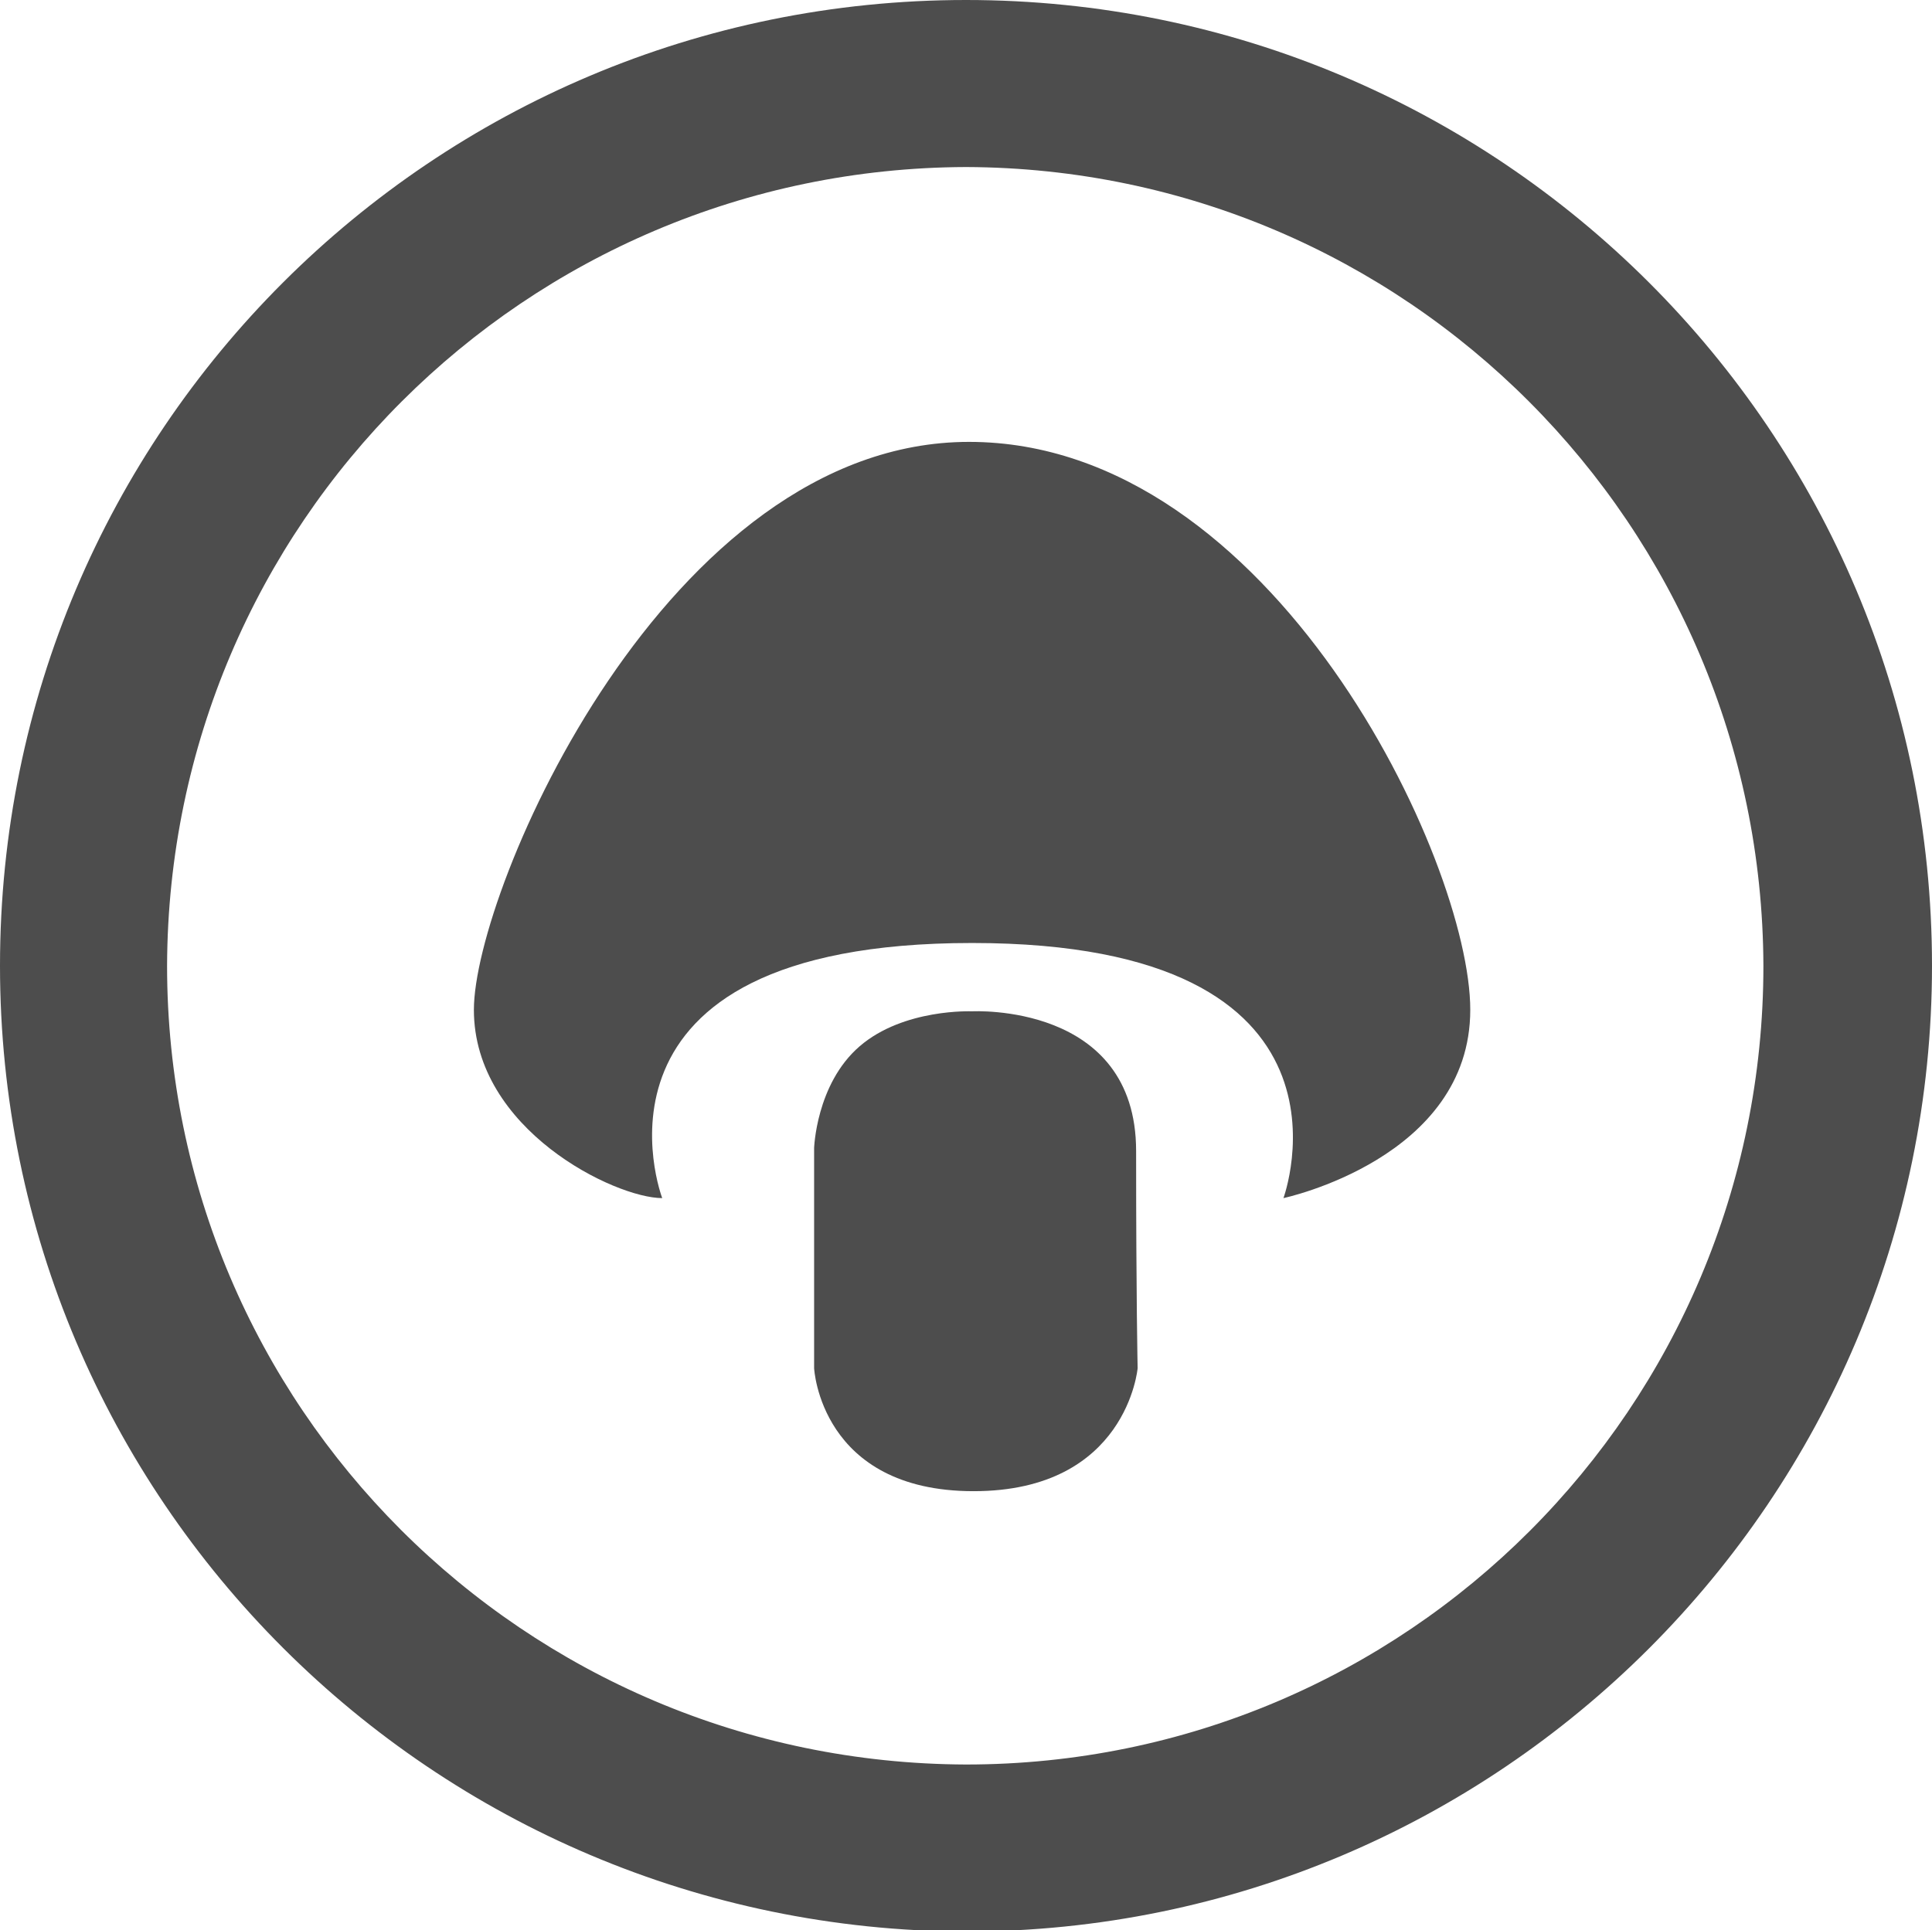 <?xml version="1.0" encoding="UTF-8"?>
<svg xmlns="http://www.w3.org/2000/svg" onmouseup="{ if(window.parent.document.onmouseup) window.parent.document.onmouseup(arguments[0]);}" xml:space="preserve" enable-background="new 0 0 127.2 127.1" viewBox="0 0 127.2 127.1" y="0px" x="0px" id="Layer_1" version="1.1" xmlns:xlink="http://www.w3.org/1999/xlink"><g><g><path data-cppathid="10000" d="M84.5,78.9c0,0,12.3-2.6,12.3-12.4c0-9.8-13-37.4-33-37.4c-19.9,0-32.6,29.5-32.6,37.4s9.3,12.4,12.4,12.4    c0,0-6.4-16.8,20.4-16.8C90.7,62.1,84.5,78.9,84.5,78.9z" fill="#4D4D4D"/><path data-cppathid="10001" d="M56.6,68.9c2.9-2.5,7.4-2.3,7.4-2.3s10.8-0.6,10.8,9.2c0,9.8,0.1,14.3,0.1,14.3s-0.7,8.1-10.8,8.1    c-10.1,0-10.5-8.1-10.5-8.1l0-14.5C53.6,75.7,53.7,71.4,56.6,68.9z" fill="#4D4D4D"/></g><path data-cppathid="10002" d="M0,63.6C0,28.4,28.5,0,63.6,0l0,0c35.1,0,63.6,28.4,63.6,63.6l0,0c0,35.1-28.5,63.6-63.6,63.6l0,0   C28.5,127.1,0,98.7,0,63.6L0,63.6z M11,63.6c0,29,23.5,52.5,52.6,52.6l0,0c29,0,52.5-23.5,52.5-52.6l0,0   c-0.1-29-23.5-52.5-52.5-52.6l0,0C34.6,11.1,11.1,34.5,11,63.6L11,63.6z" fill="#4D4D4D"/></g><g/><g/><g/><g/><g/><g/></svg>